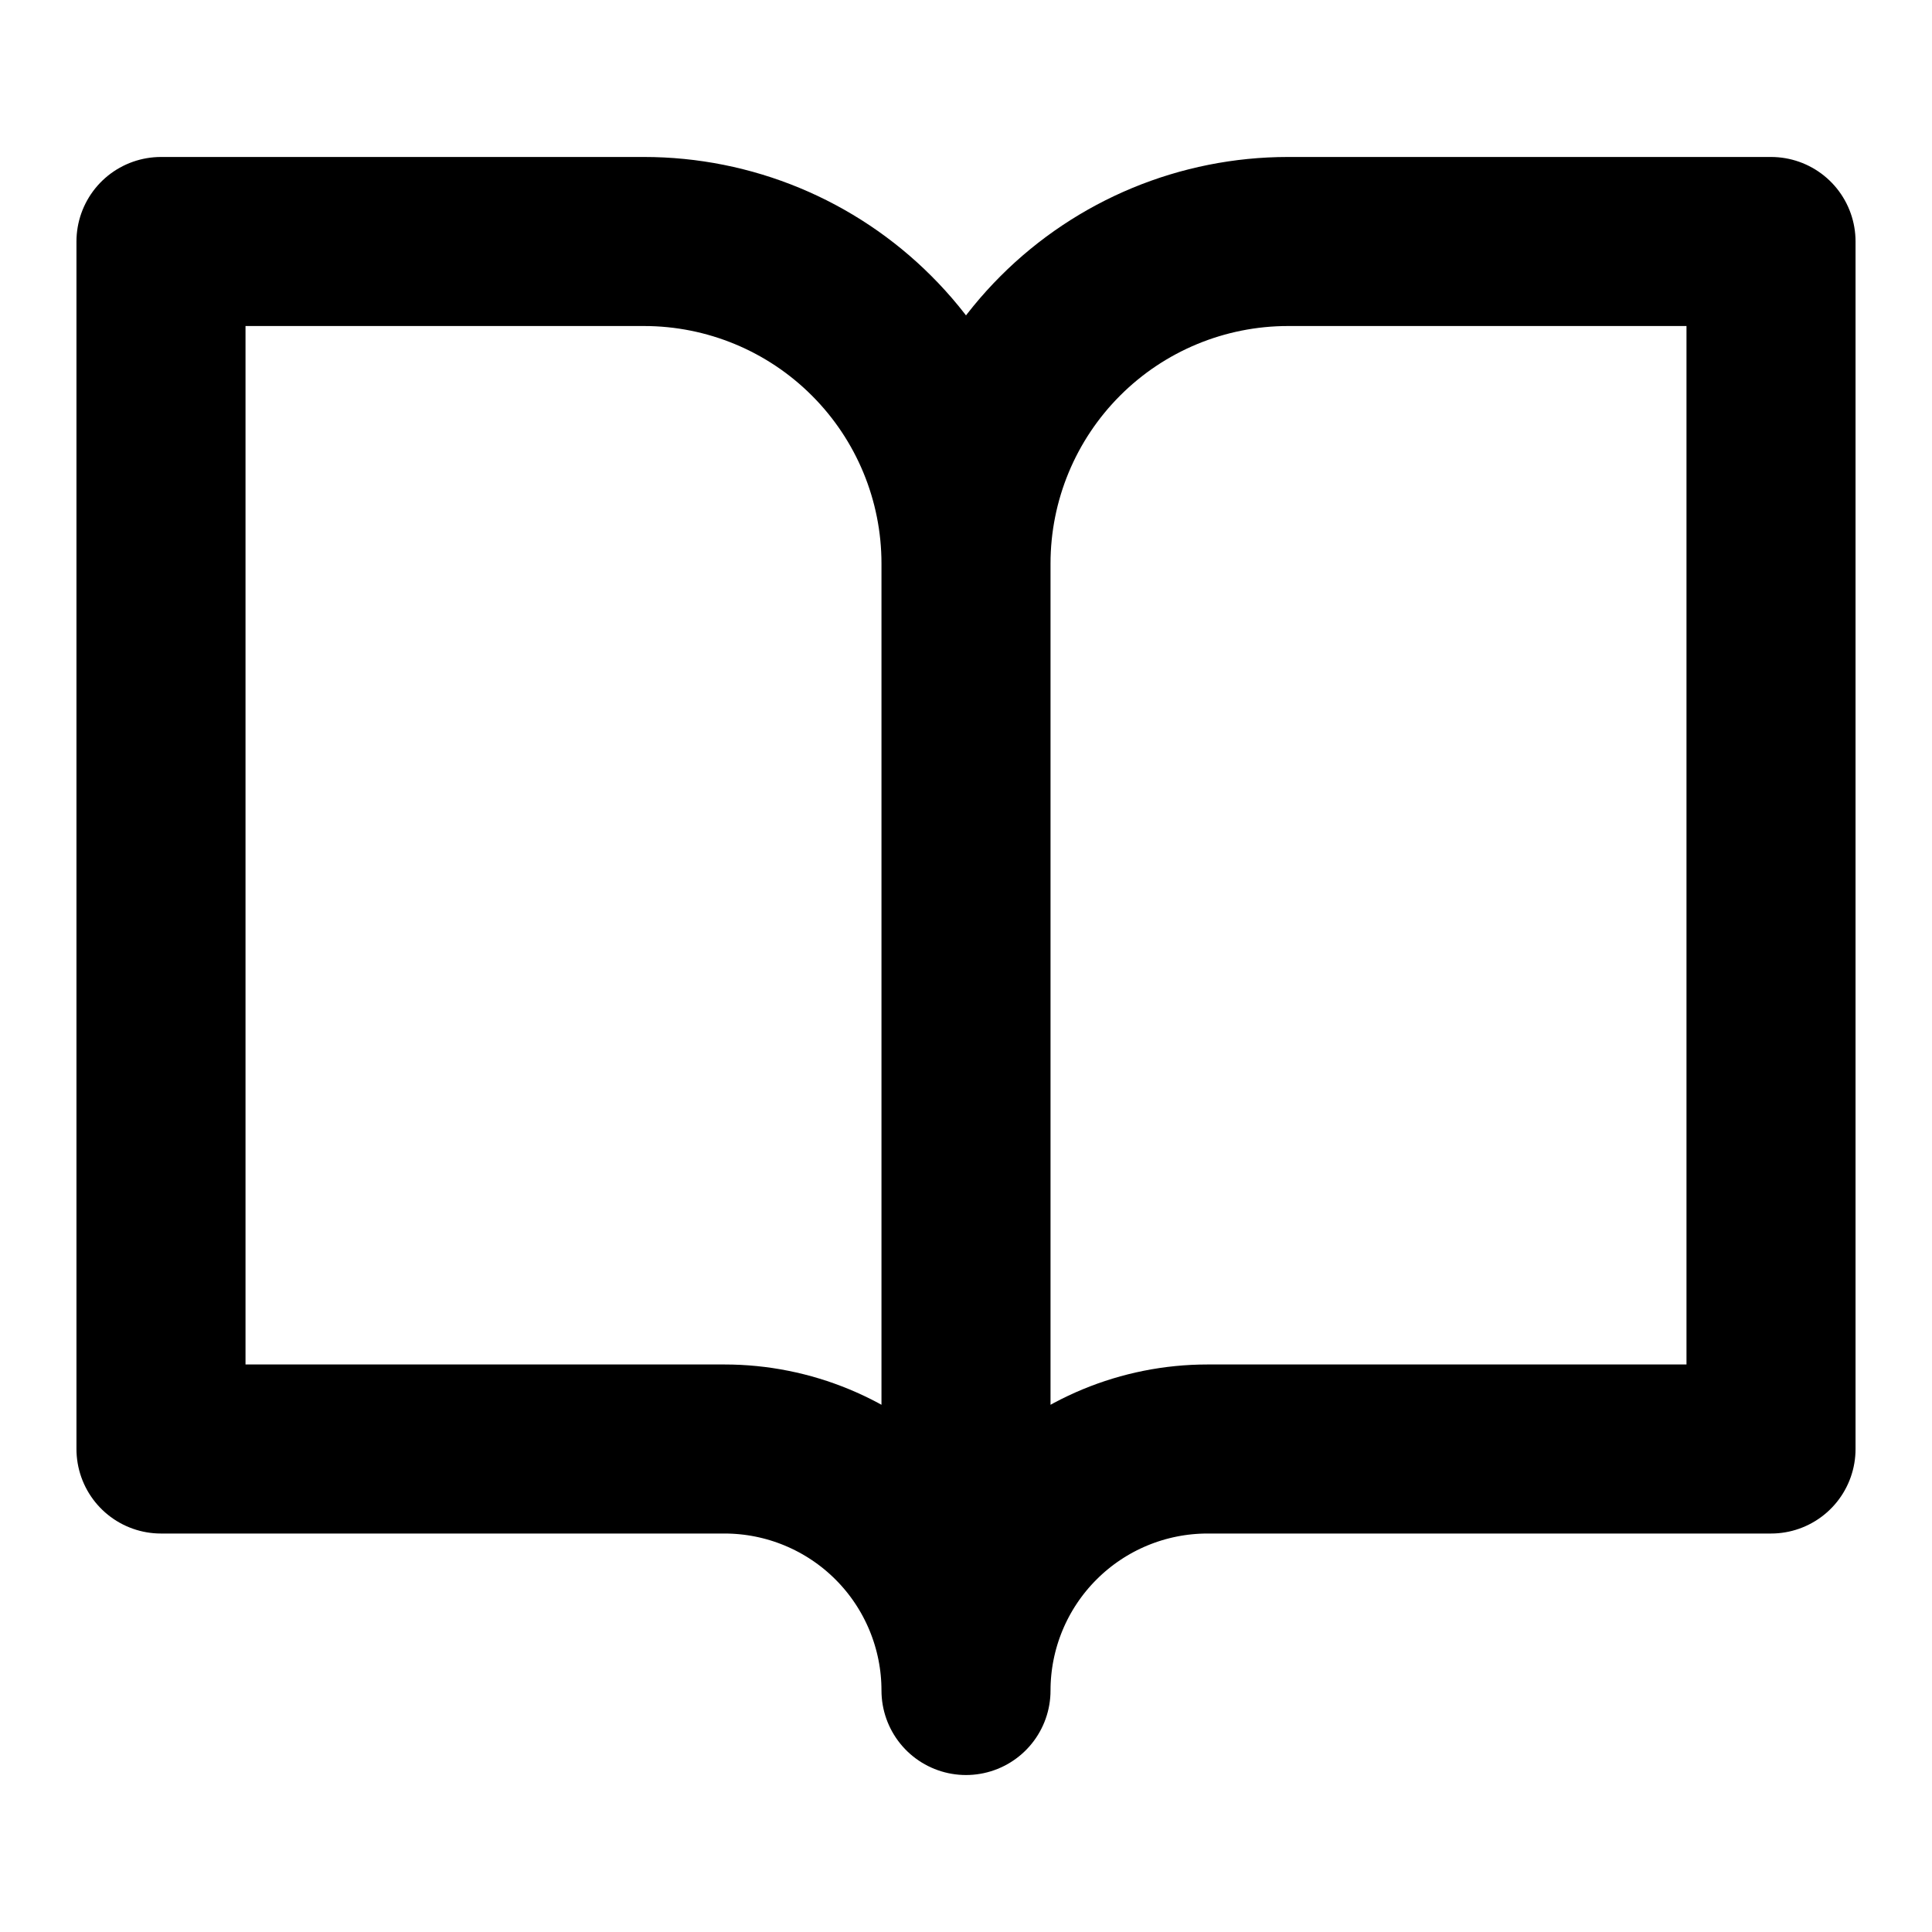 <svg width="40" height="40" viewBox="0 0 40 40" fill="none" xmlns="http://www.w3.org/2000/svg">
<path d="M20 11.667C20 9.899 19.298 8.203 18.047 6.953C16.797 5.702 15.102 5 13.334 5H3.333V30H15C16.326 30 17.598 30.527 18.536 31.465C19.473 32.402 20 33.674 20 35M20 11.667V35M20 11.667C20 9.899 20.703 8.203 21.953 6.953C23.203 5.702 24.899 5 26.667 5H36.667V30H25C23.674 30 22.402 30.527 21.465 31.465C20.527 32.402 20 33.674 20 35" stroke="currentColor" stroke-width="3.5" stroke-linecap="round" stroke-linejoin="round"/>
</svg>
